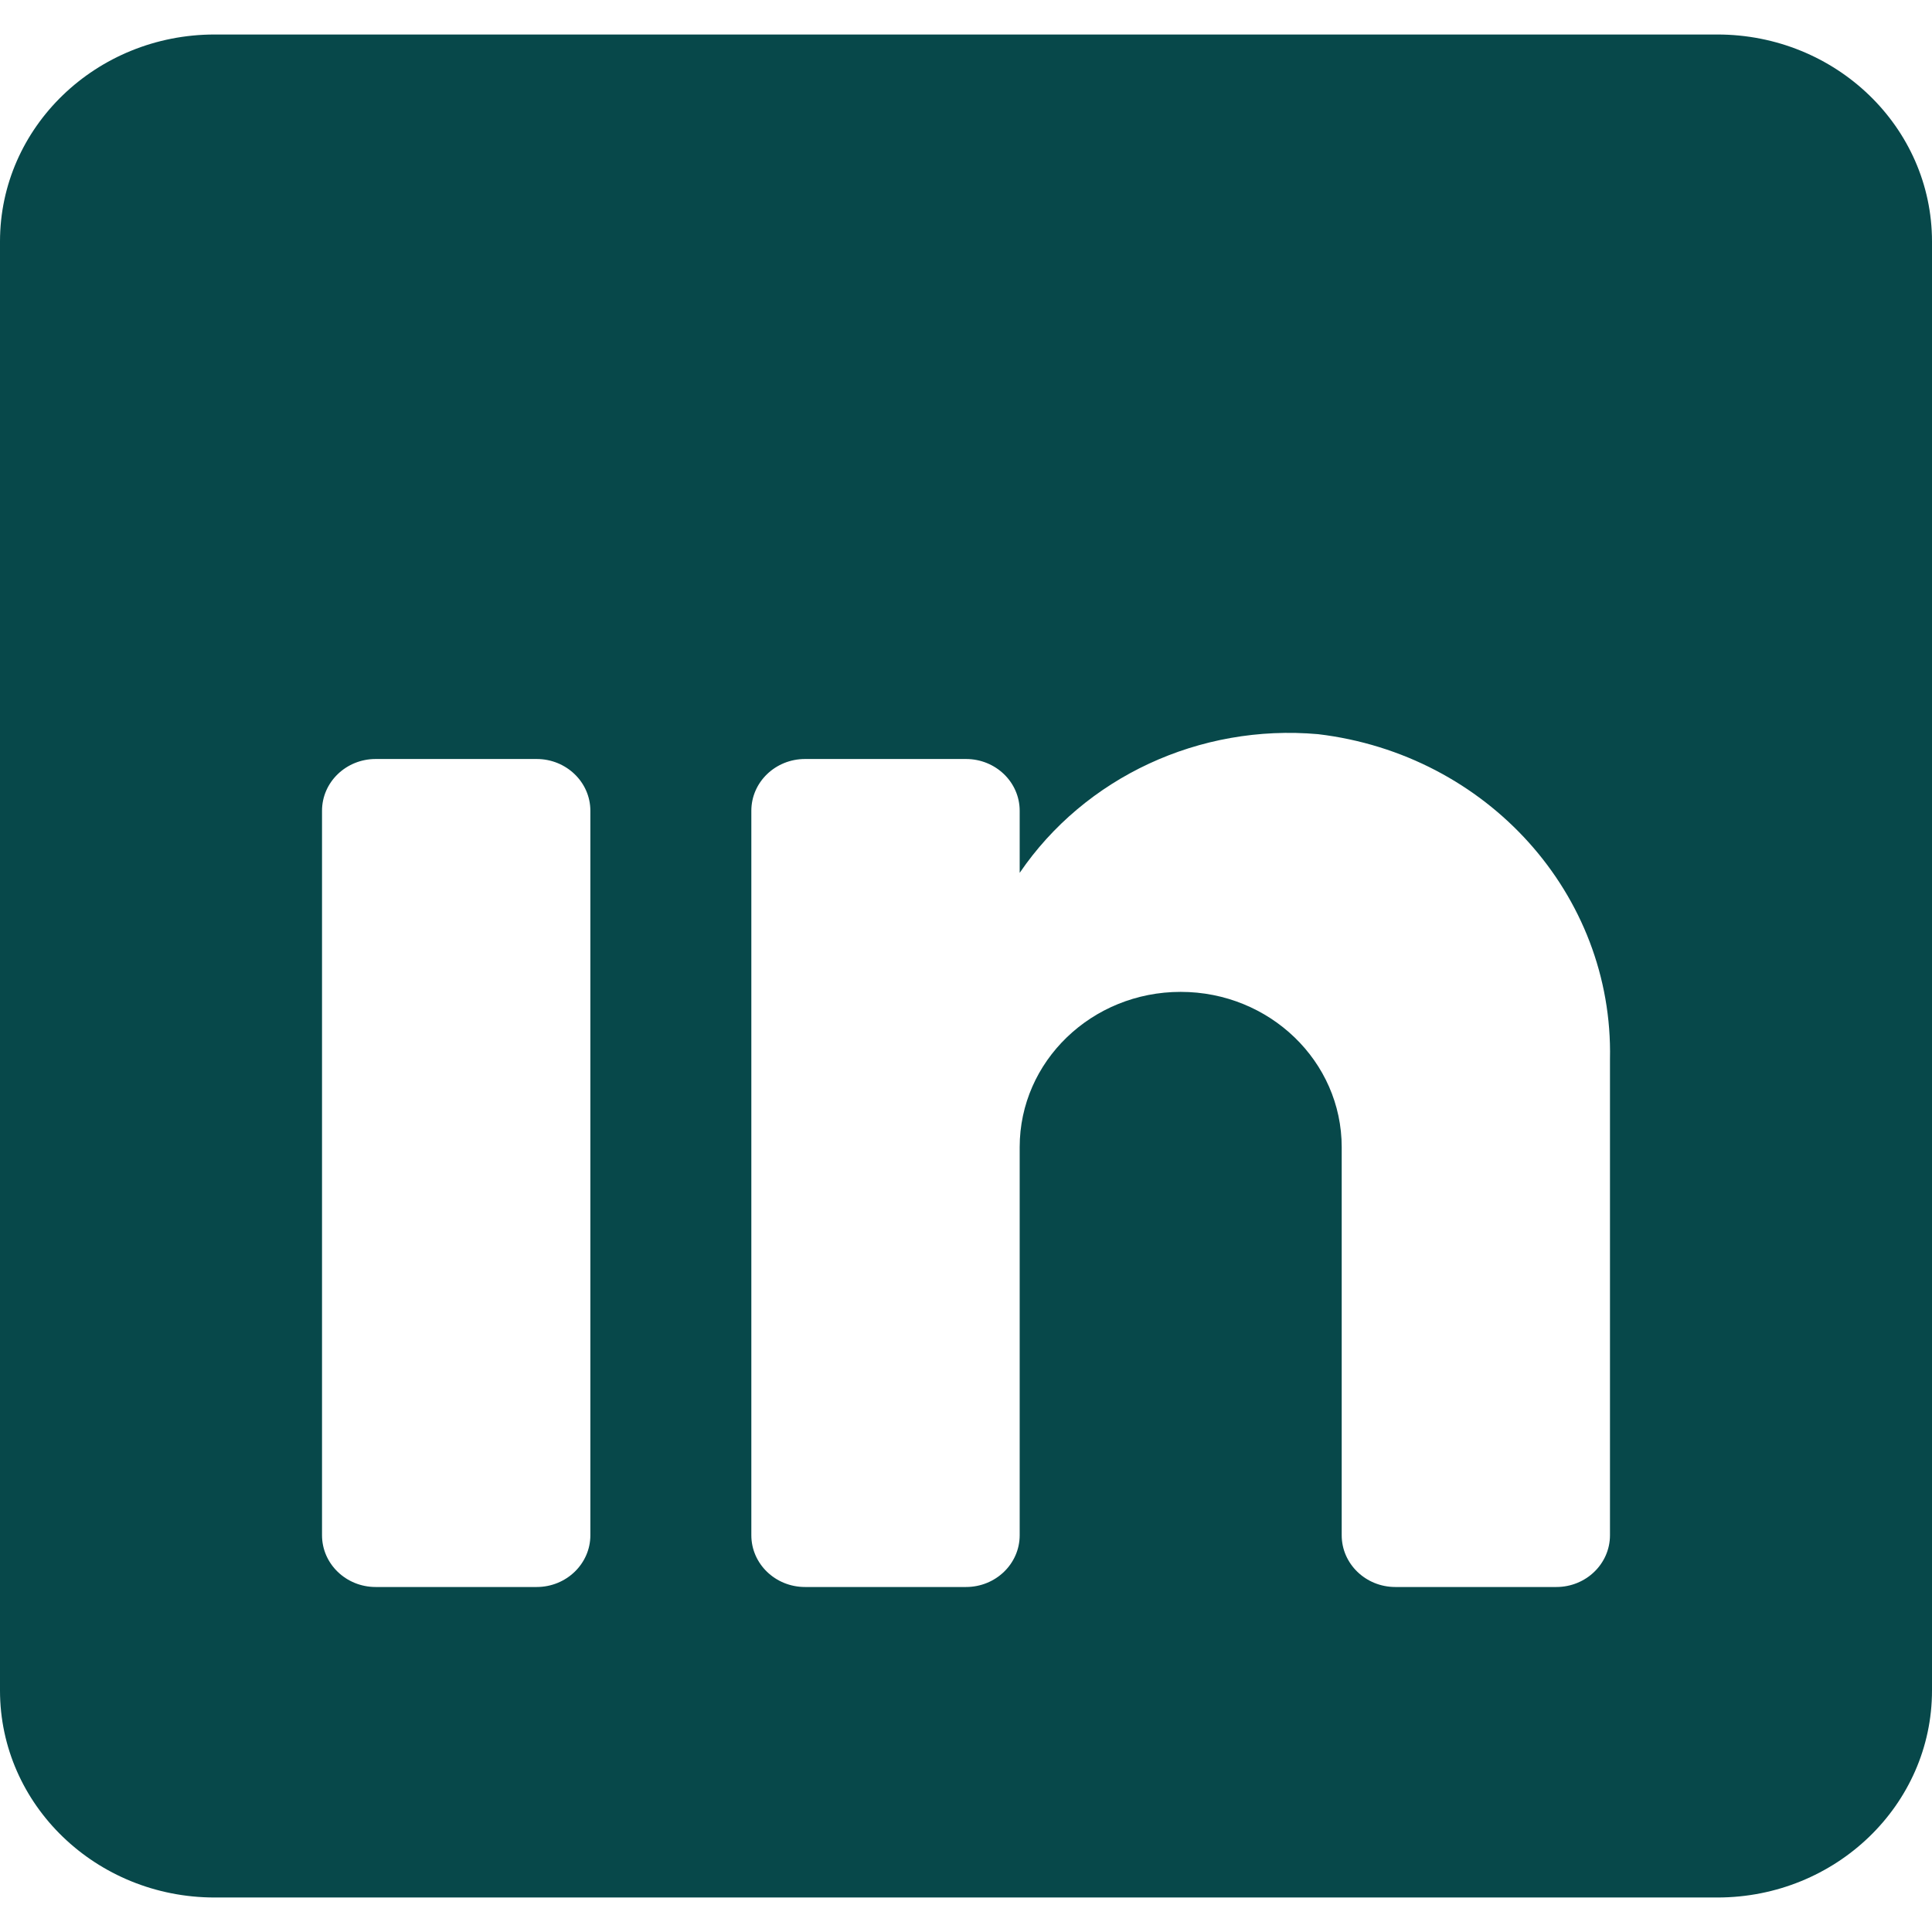 <svg width="28" height="28" viewBox="0 0 28 28" fill="none" xmlns="http://www.w3.org/2000/svg">
<path fillRule="evenodd" clipRule="evenodd" d="M3.111 0.5H24.889C26.607 0.5 28 1.843 28 3.5V24.5C28 26.157 26.607 27.5 24.889 27.5H3.111C1.393 27.5 0 26.157 0 24.5V3.5C0 1.843 1.393 0.5 3.111 0.5ZM7.778 23C8.207 23 8.556 22.664 8.556 22.25V11.75C8.556 11.336 8.207 11 7.778 11H5.444C5.015 11 4.667 11.336 4.667 11.75V22.25C4.667 22.664 5.015 23 5.444 23H7.778ZM6.611 9.5C5.322 9.5 4.278 8.493 4.278 7.25C4.278 6.007 5.322 5 6.611 5C7.9 5 8.944 6.007 8.944 7.25C8.944 8.493 7.9 9.5 6.611 9.5ZM22.556 23C22.985 23 23.333 22.664 23.333 22.25V15.35C23.384 12.966 21.556 10.932 19.102 10.64C17.387 10.489 15.724 11.262 14.778 12.65V11.75C14.778 11.336 14.43 11 14 11H11.667C11.237 11 10.889 11.336 10.889 11.75V22.25C10.889 22.664 11.237 23 11.667 23H14C14.43 23 14.778 22.664 14.778 22.25V16.625C14.778 15.382 15.822 14.375 17.111 14.375C18.4 14.375 19.445 15.382 19.445 16.625V22.25C19.445 22.664 19.793 23 20.222 23H22.556Z" fill="#07484A"/>
</svg>
